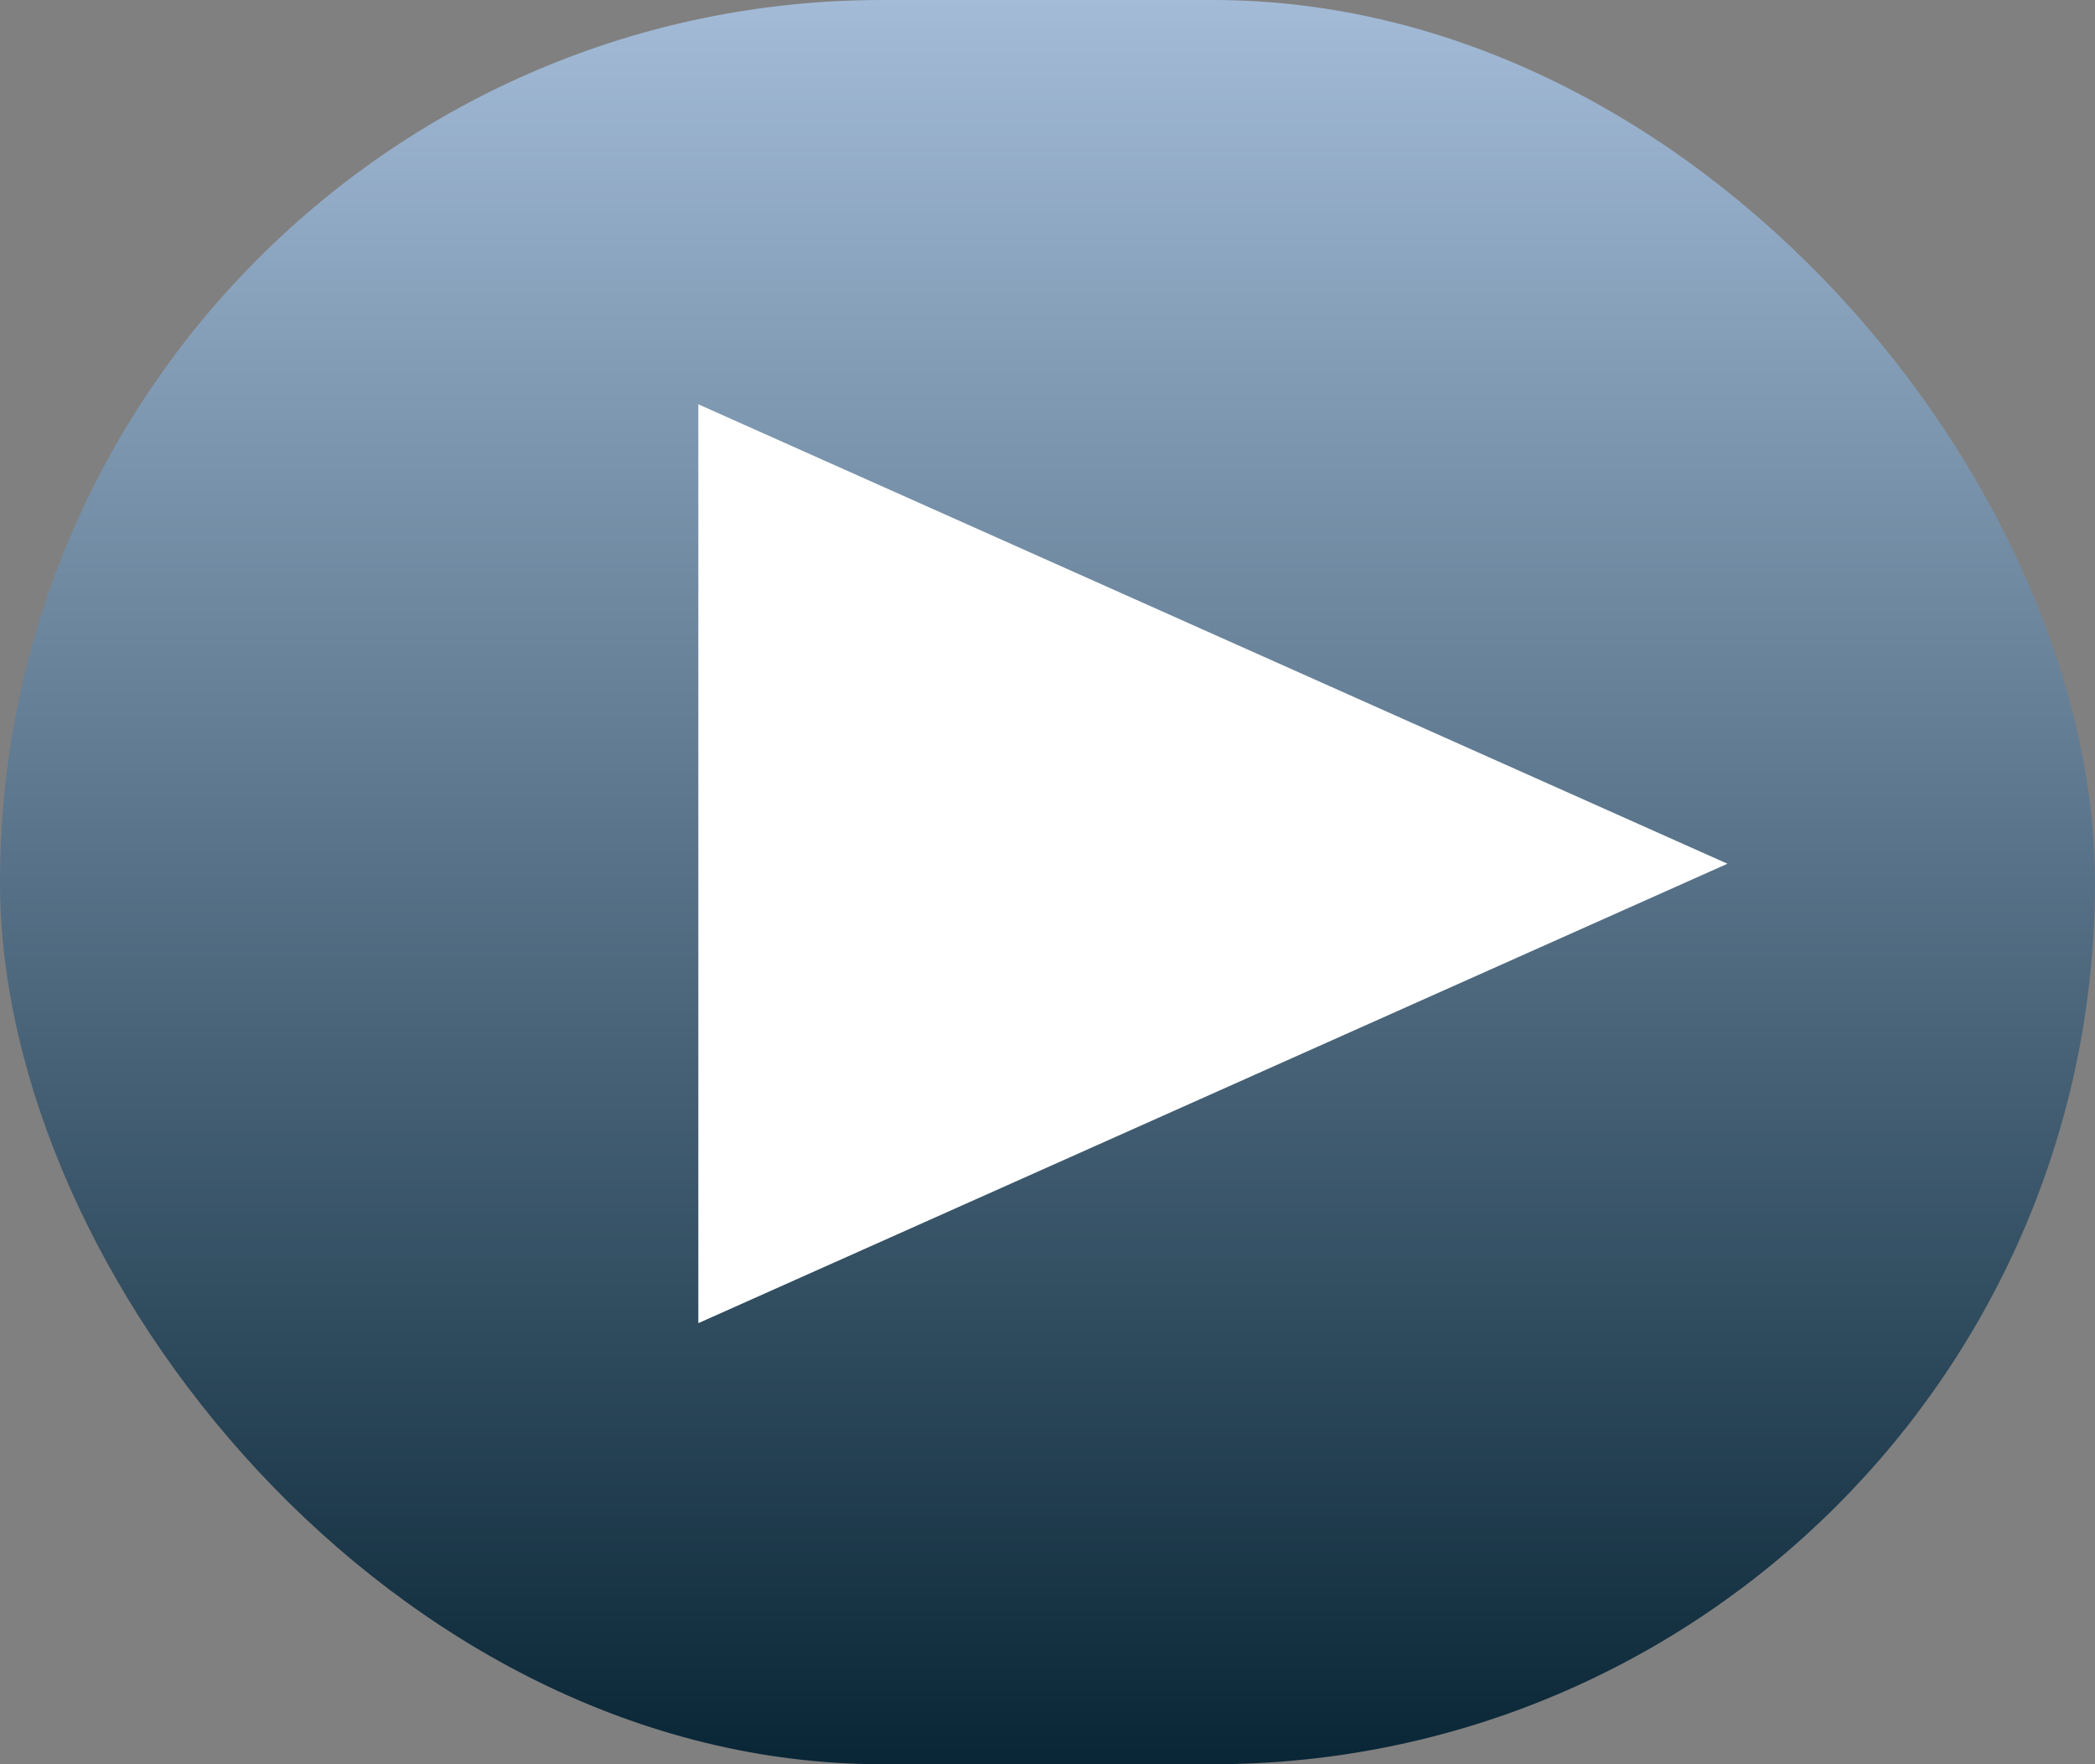 <svg width="57" height="48" viewBox="0 0 57 48" fill="none" xmlns="http://www.w3.org/2000/svg">
<rect x="0" y="0" width="57" height="48" fill="#808080" stroke="none"/>
<g id="twemoji:play-button">
<g clip-path="url(#clip0_29_11)">
<path id="Vector" d="M57 42.667C57 44.081 56.333 45.438 55.145 46.438C53.957 47.438 52.346 48 50.667 48H6.333C4.654 48 3.043 47.438 1.855 46.438C0.667 45.438 0 44.081 0 42.667V5.333C0 3.919 0.667 2.562 1.855 1.562C3.043 0.562 4.654 0 6.333 0L50.667 0C52.346 0 53.957 0.562 55.145 1.562C56.333 2.562 57 3.919 57 5.333V42.667Z" fill="url(#paint0_linear_29_11)"/>
<path id="Vector_2" d="M19 11L47 23.5L19 36V11Z" fill="white"/>
</g>
</g>
<defs>
<linearGradient id="paint0_linear_29_11" x1="28.5" y1="0" x2="28.5" y2="48" gradientUnits="userSpaceOnUse">
<stop stop-color="#A3BBD7"/>
<stop offset="1" stop-color="#092636"/>
</linearGradient>
<clipPath id="clip0_29_11">
<rect width="57" height="48" rx="24" fill="white"/>
</clipPath>
</defs>
</svg>
